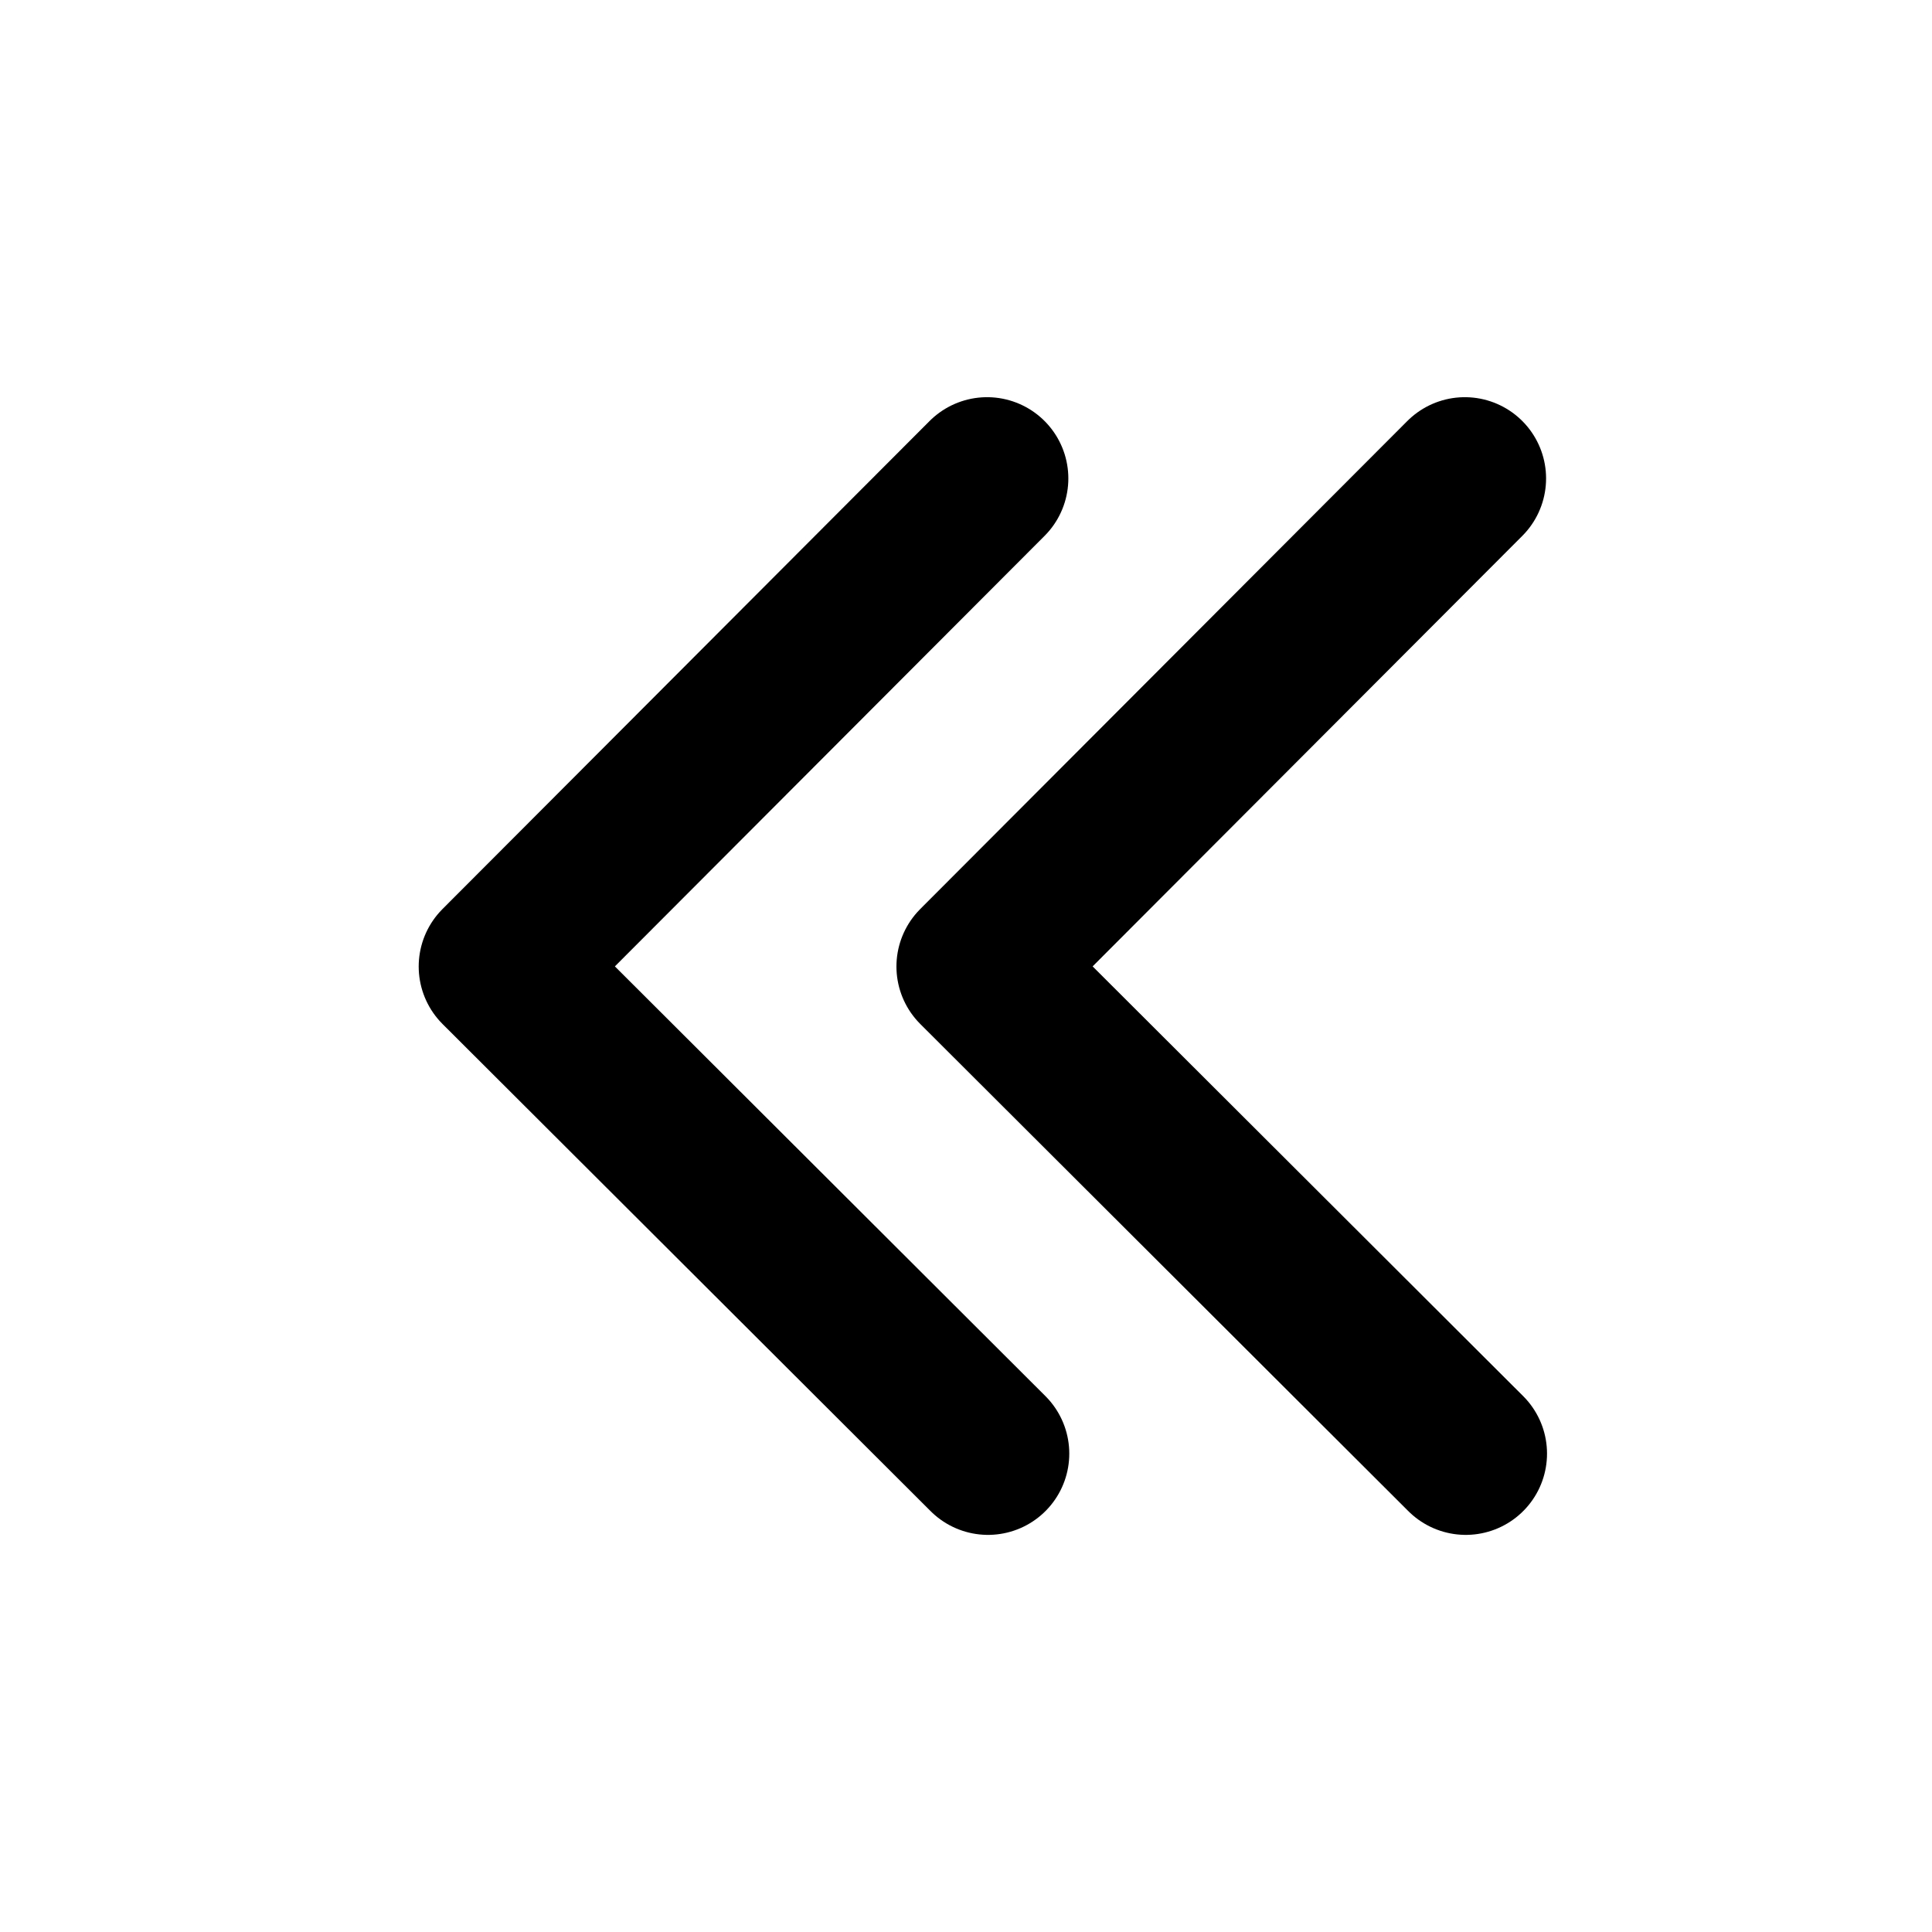 <?xml version="1.0" encoding="UTF-8" standalone="no"?>
<!-- Created with Inkscape (http://www.inkscape.org/) -->

<svg
   width="27.726mm"
   height="27.726mm"
   viewBox="0 0 27.726 27.726"
   version="1.1"
   id="svg5"
   inkscape:version="1.2.1 (9c6d41e410, 2022-07-14)"
   sodipodi:docname="LeftLeft.svg"
   inkscape:export-filename="LeftLeft.png"
   inkscape:export-xdpi="29.314993"
   inkscape:export-ydpi="29.314993"
   xmlns:inkscape="http://www.inkscape.org/namespaces/inkscape"
   xmlns:sodipodi="http://sodipodi.sourceforge.net/DTD/sodipodi-0.dtd"
   xmlns="http://www.w3.org/2000/svg"
   xmlns:svg="http://www.w3.org/2000/svg">
  <sodipodi:namedview
     id="namedview7"
     pagecolor="#ffffff"
     bordercolor="#000000"
     borderopacity="0.25"
     inkscape:showpageshadow="2"
     inkscape:pageopacity="0.0"
     inkscape:pagecheckerboard="0"
     inkscape:deskcolor="#d1d1d1"
     inkscape:document-units="mm"
     showgrid="false"
     inkscape:zoom="2.0560856"
     inkscape:cx="191.38308"
     inkscape:cy="133.50611"
     inkscape:window-width="1920"
     inkscape:window-height="996"
     inkscape:window-x="-8"
     inkscape:window-y="-8"
     inkscape:window-maximized="1"
     inkscape:current-layer="layer1" />
  <defs
     id="defs2">
    <marker
       style="overflow:visible"
       id="Arrow3"
       refX="0"
       refY="0"
       orient="auto-start-reverse"
       inkscape:stockid="Arrow3"
       markerWidth="9.813"
       markerHeight="16.327"
       viewBox="0 0 4.207 7"
       inkscape:isstock="true"
       inkscape:collect="always"
       preserveAspectRatio="xMidYMid"
       markerUnits="userSpaceOnUse">
      <path
         style="fill:none;stroke:context-stroke;stroke-width:1;stroke-linecap:round"
         d="M 3,-3 0,0 3,3"
         id="arrow3"
         transform="rotate(180,0.125,0)"
         sodipodi:nodetypes="ccc" />
    </marker>
    <marker
       style="overflow:visible"
       id="Arrow3-5"
       refX="0"
       refY="0"
       orient="auto-start-reverse"
       inkscape:stockid="Arrow3"
       markerWidth="9.813"
       markerHeight="16.327"
       viewBox="0 0 4.207 7"
       inkscape:isstock="true"
       inkscape:collect="always"
       preserveAspectRatio="xMidYMid"
       markerUnits="userSpaceOnUse">
      <path
         style="fill:none;stroke:context-stroke;stroke-width:1;stroke-linecap:round"
         d="M 3,-3 0,0 3,3"
         id="arrow3-7"
         transform="rotate(180,0.125,0)"
         sodipodi:nodetypes="ccc" />
    </marker>
  </defs>
  <g
     inkscape:label="Laag 1"
     inkscape:groupmode="layer"
     id="layer1"
     transform="translate(-64.572,-90.05)">
    <g
       id="g2113"
       transform="matrix(-1,0,0,1,160.299,0)">
      <path
         style="fill:none;stroke:#000000;stroke-width:0.143;stroke-linecap:round;stroke-linejoin:round;stroke-dasharray:none;marker-end:url(#Arrow3)"
         d="m 80.449,103.919 0.664,6.4e-4"
         id="path421"
         sodipodi:nodetypes="cc" />
      <path
         style="fill:none;stroke:#000000;stroke-width:0.143;stroke-linecap:round;stroke-linejoin:round;stroke-dasharray:none;marker-end:url(#Arrow3-5)"
         d="m 87.305,103.919 0.664,6.4e-4"
         id="path421-8"
         sodipodi:nodetypes="cc" />
    </g>
  </g>
</svg>
